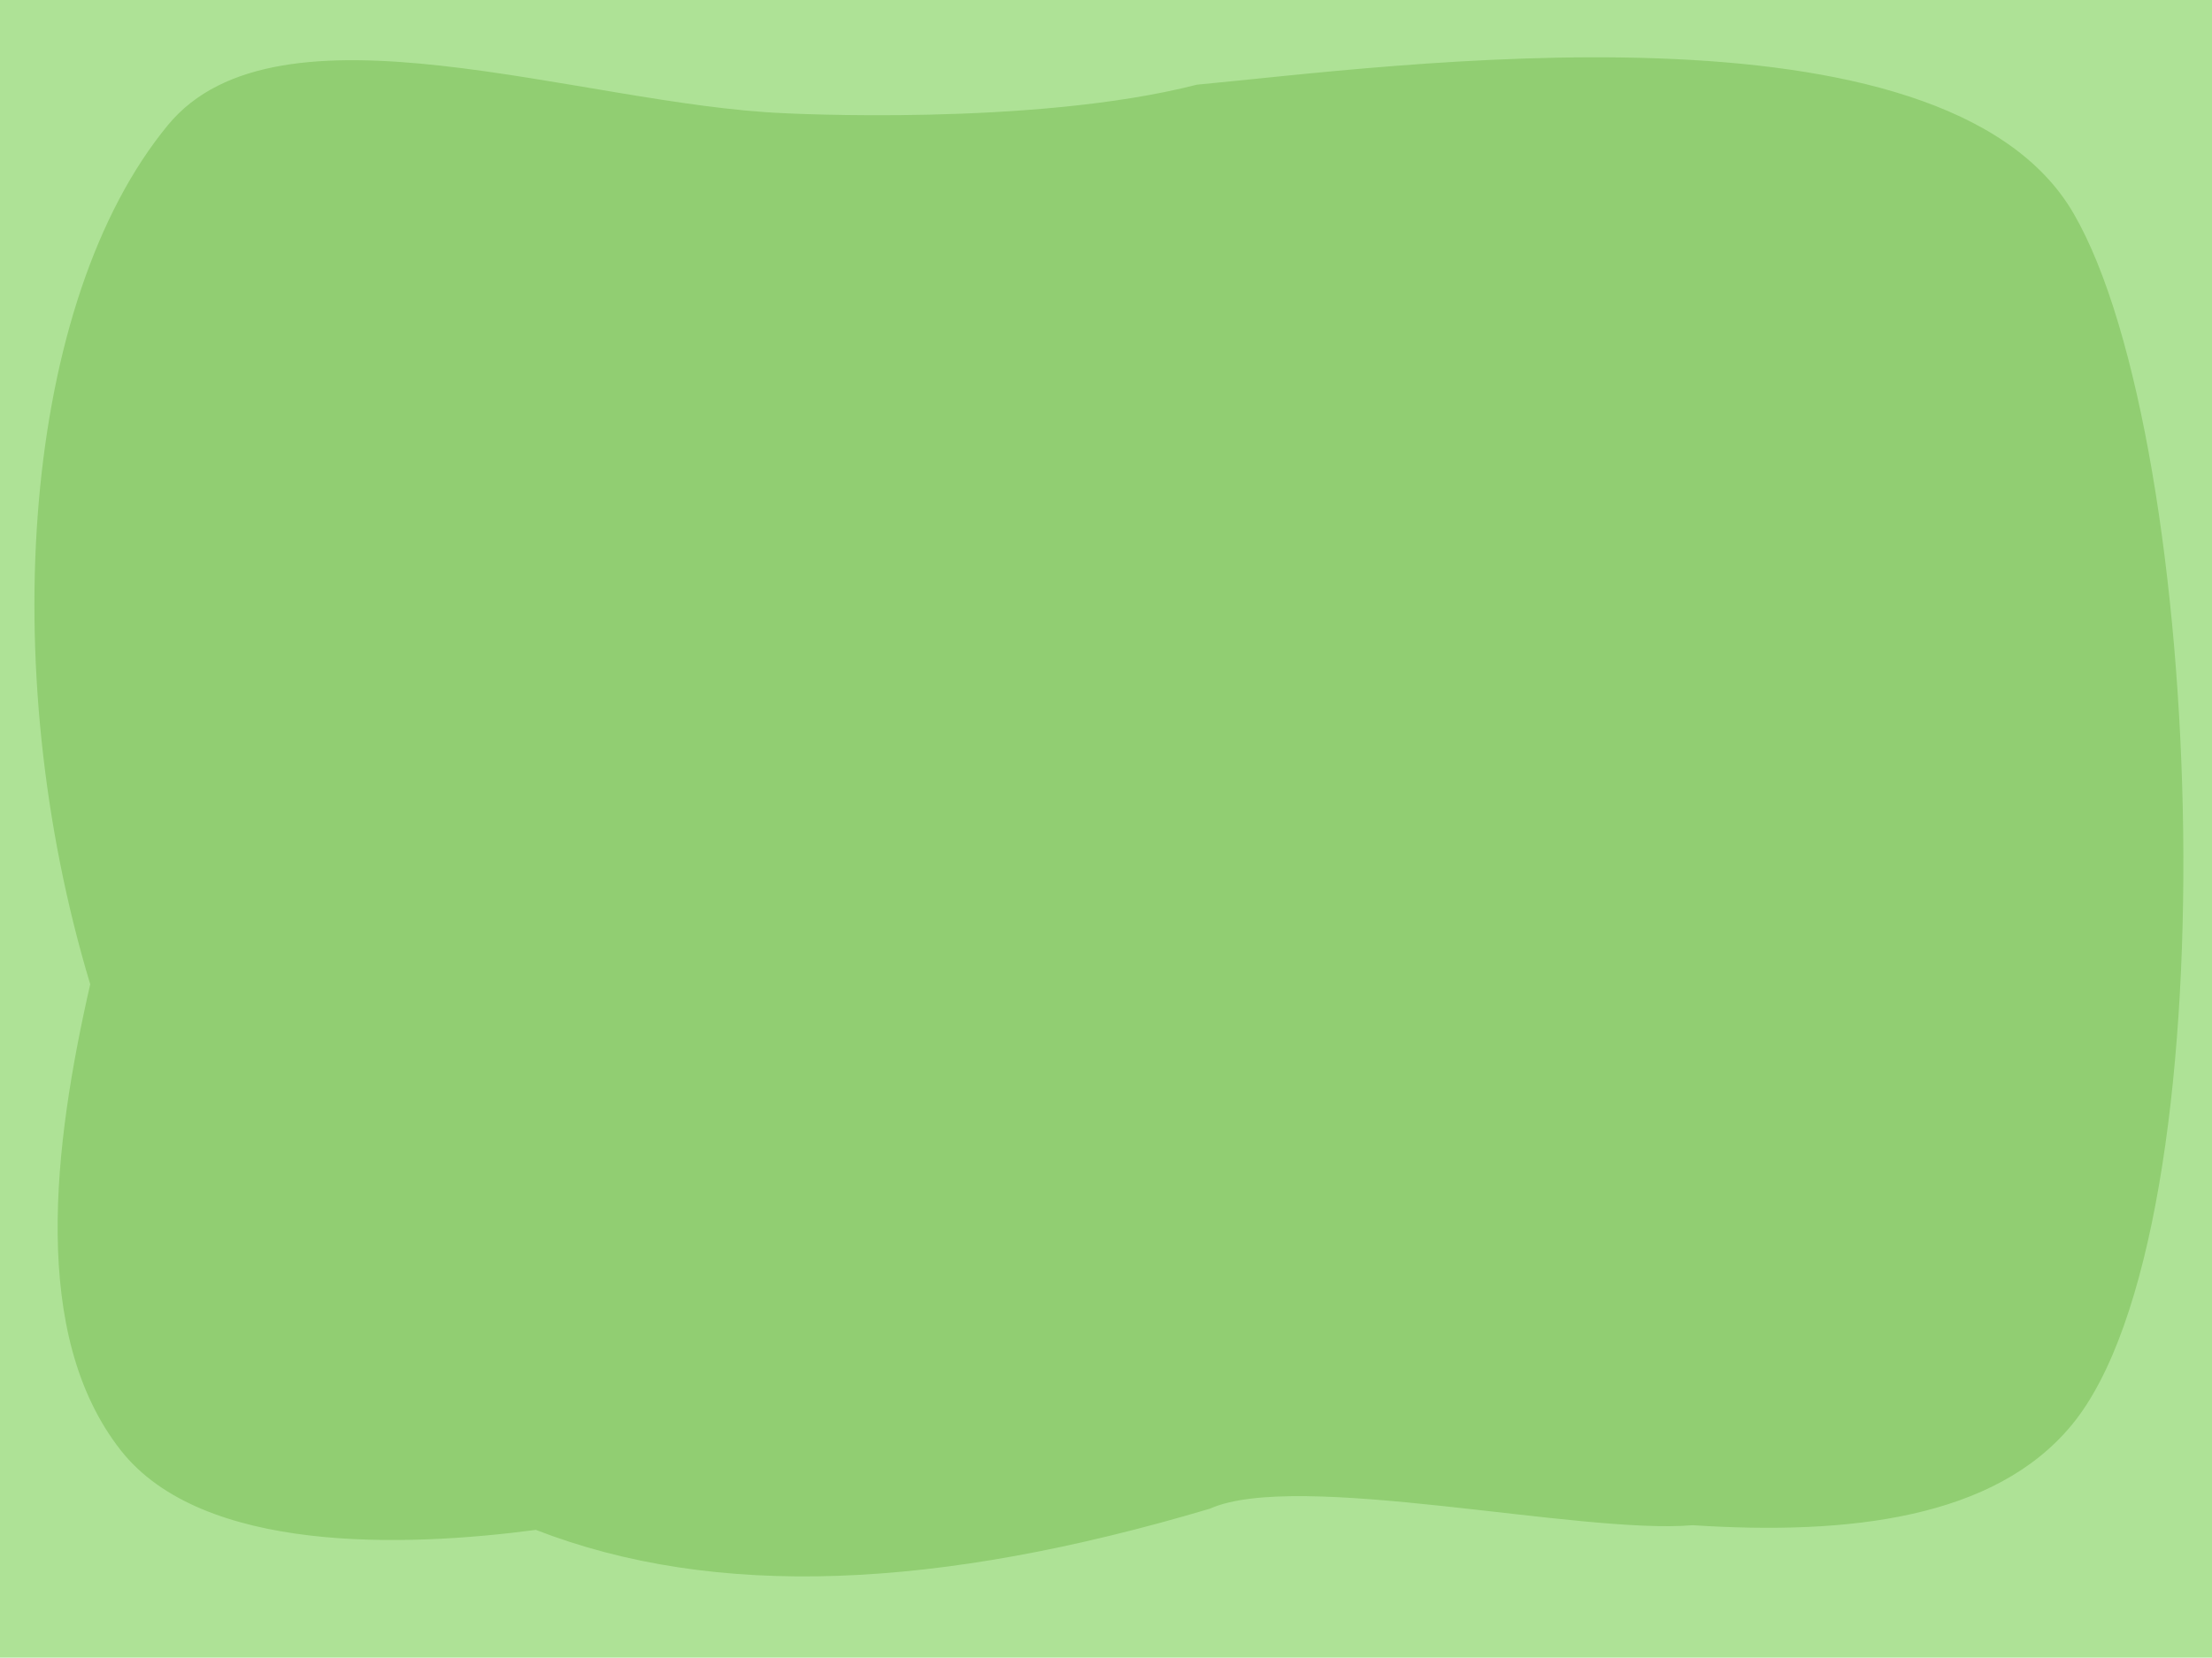 <svg id="background" xmlns="http://www.w3.org/2000/svg" viewBox="0 0 1365 1023"><defs><style>.cls-1{fill:#aee296;}.cls-2{fill:#91ce72;}</style></defs><title>sjgiohjvsgvshgvsiosGamescreen-background2</title><rect class="cls-1" width="1365" height="1023"/><path class="cls-2" d="M1280.14,131.82C1200-6.57,857.11,41.3,739.08,52.26c-101,25.91-255,17.58-255,17.58-125-5.24-311.94-75.31-380,7.4C14.82,185.58-3,411,56.18,607.41,33.37,707.24,19.14,823.83,75,895c50.36,64.12,175.56,59.8,256.18,49.14,110.82,43,247.6,36.95,415.89-13.07,53.95-24.09,228.45,16.13,298,10.18,96.67,6.28,186.46-4.21,234-62C1378.69,758.33,1362.15,273.35,1280.14,131.82Z" transform="translate(-0.5 0)"/></svg>